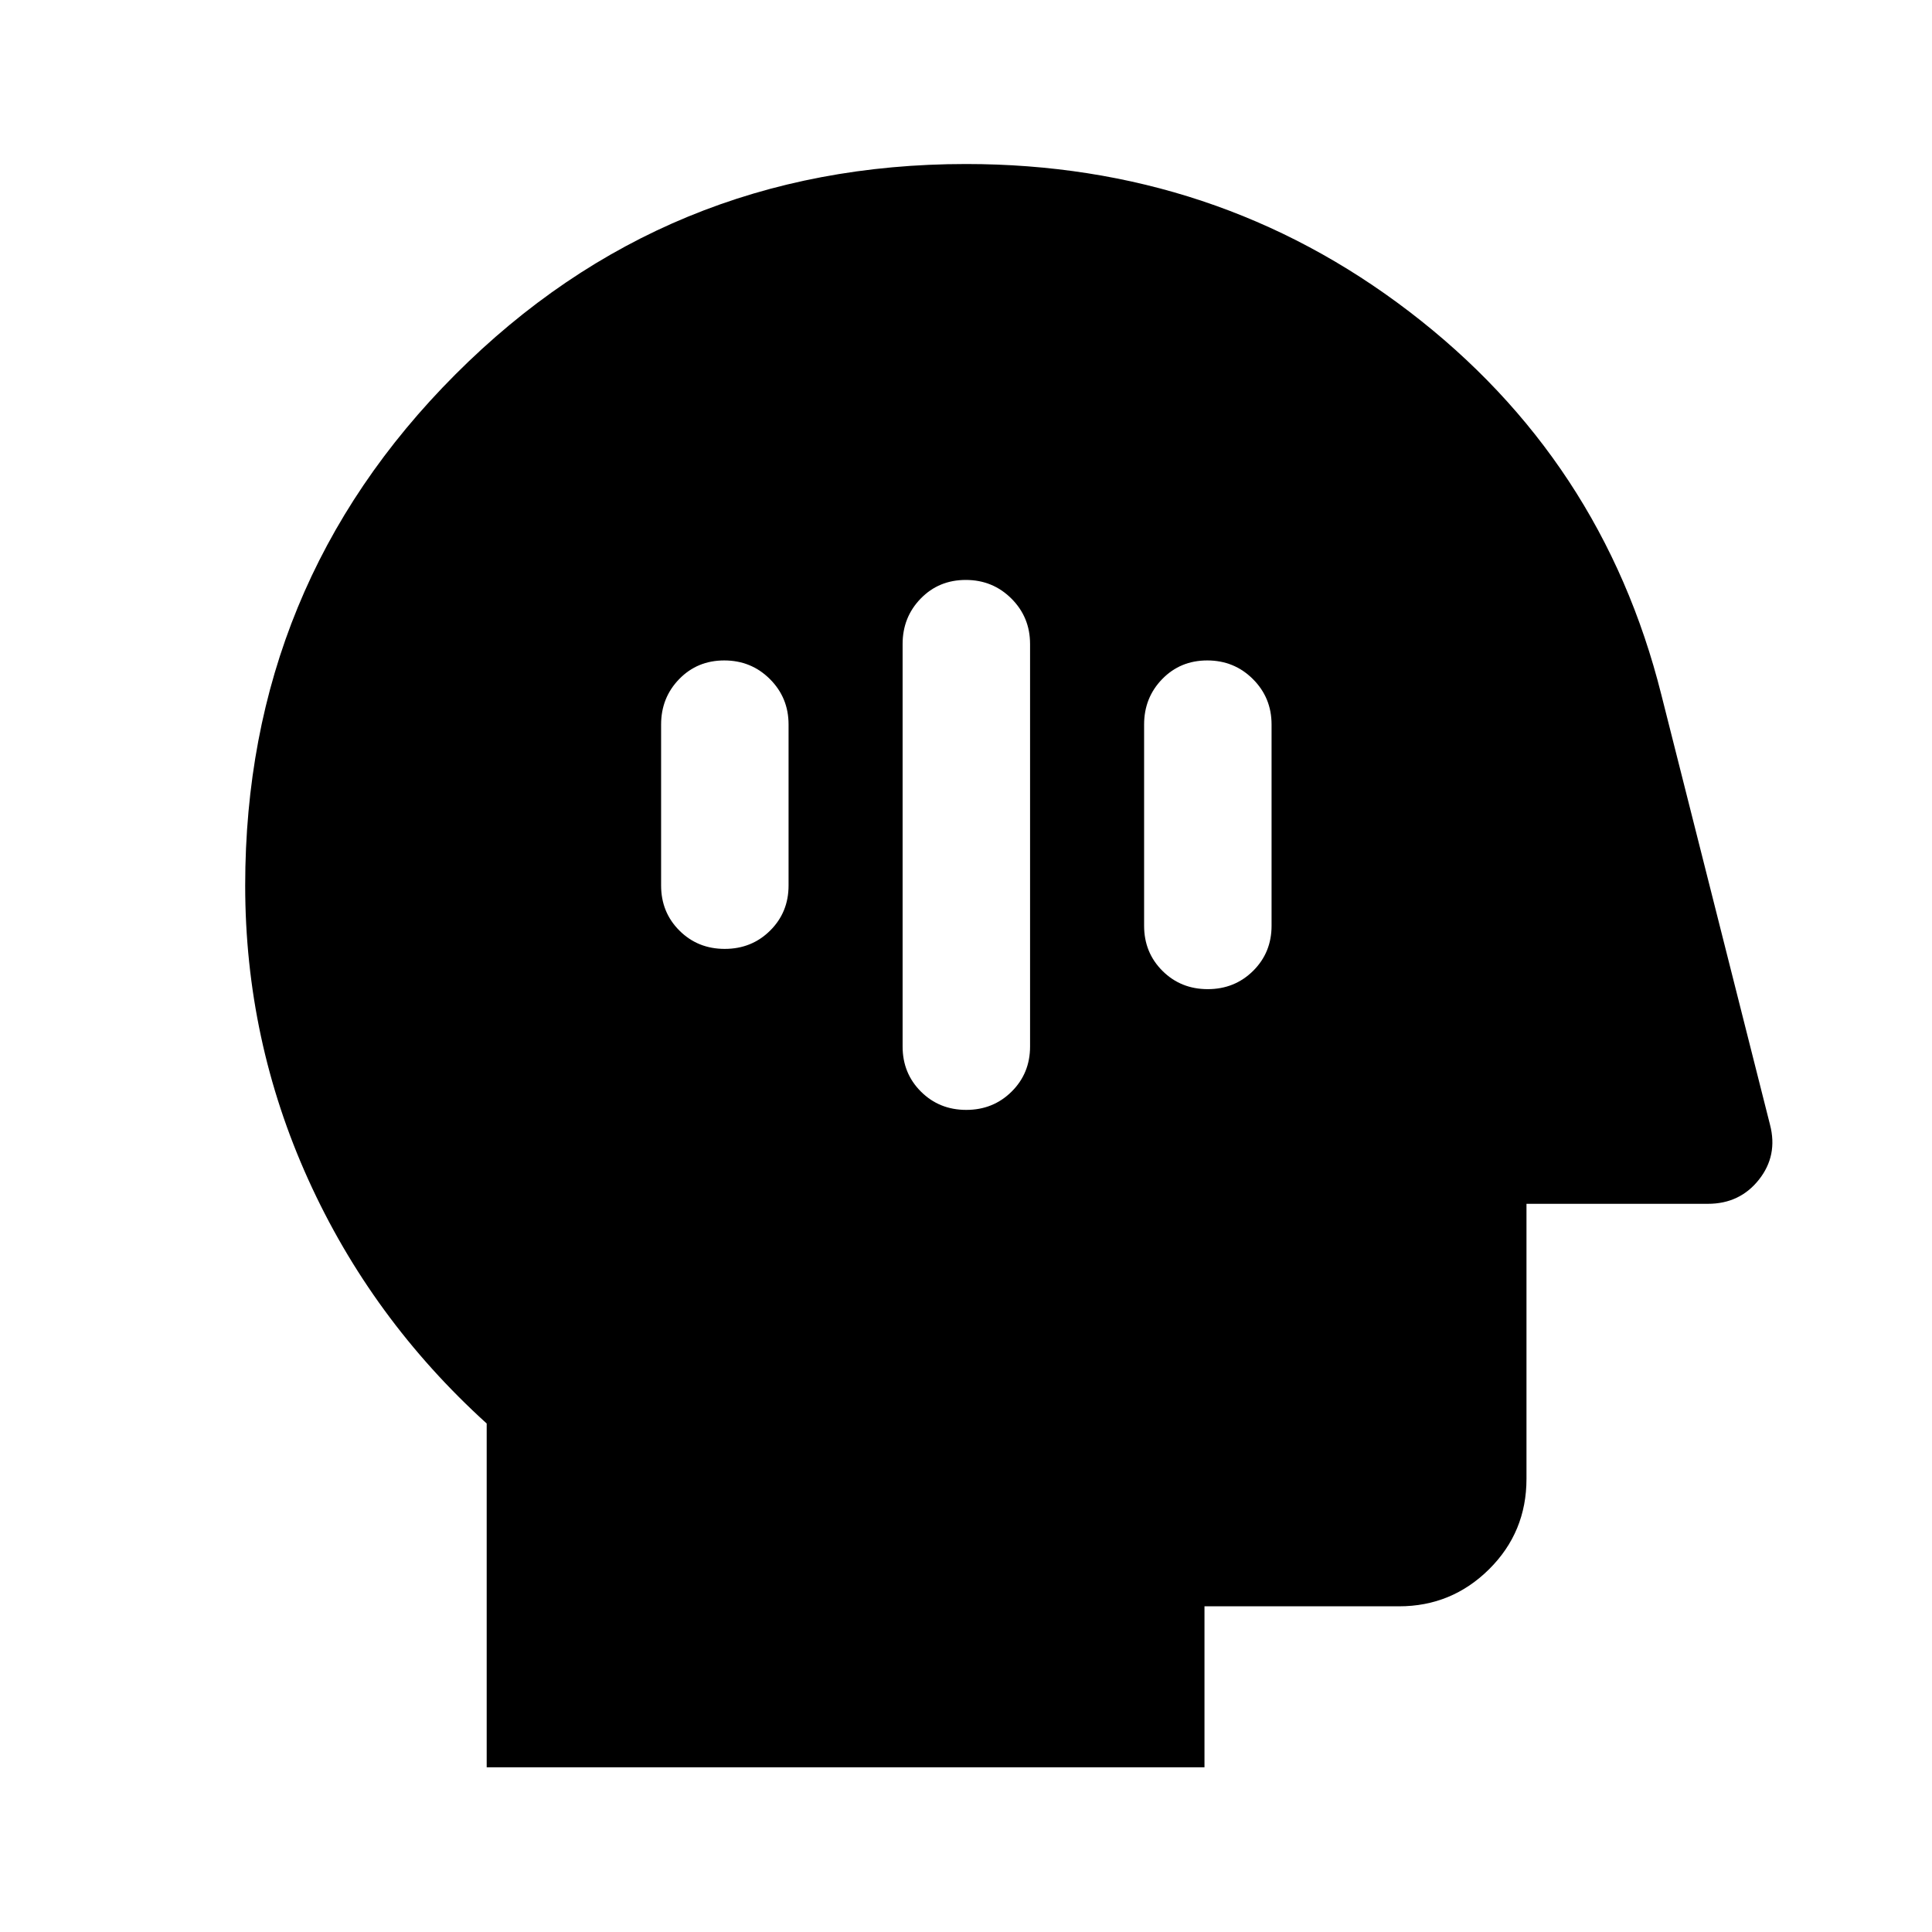 <svg xmlns="http://www.w3.org/2000/svg" height="40" viewBox="0 96 960 960" width="40"><path d="M241.833 974.167V803.333q-57.333-52-88.666-121.25-31.334-69.25-31.334-146.083 0-149.333 104.417-253.917Q330.667 177.5 480 177.5q124.333 0 220.25 73.333 95.917 73.334 125.25 190.334l54 213.667q4 15.333-5.5 27.333-9.5 12-25.333 12H758.5v136.667q0 26.5-18.583 44.916-18.583 18.417-44.75 18.417H598.5v80H241.833Zm238.05-590q-13.383 0-22.383 9.25t-9 22.583v200q0 13.333 9.117 22.417 9.117 9.083 22.5 9.083t22.55-9.083q9.166-9.084 9.166-22.417V416q0-13.333-9.283-22.583-9.284-9.25-22.667-9.25Zm120 40q-13.383 0-22.383 9.25t-9 22.583v100q0 13.333 9.117 22.417 9.117 9.083 22.5 9.083t22.55-9.083q9.166-9.084 9.166-22.417V456q0-13.333-9.283-22.583-9.284-9.25-22.667-9.25Zm-240 0q-13.383 0-22.383 9.25t-9 22.583v80q0 13.333 9.117 22.417 9.117 9.083 22.5 9.083t22.55-9.083q9.166-9.084 9.166-22.417v-80q0-13.333-9.283-22.583-9.284-9.25-22.667-9.25Z"/></svg>
